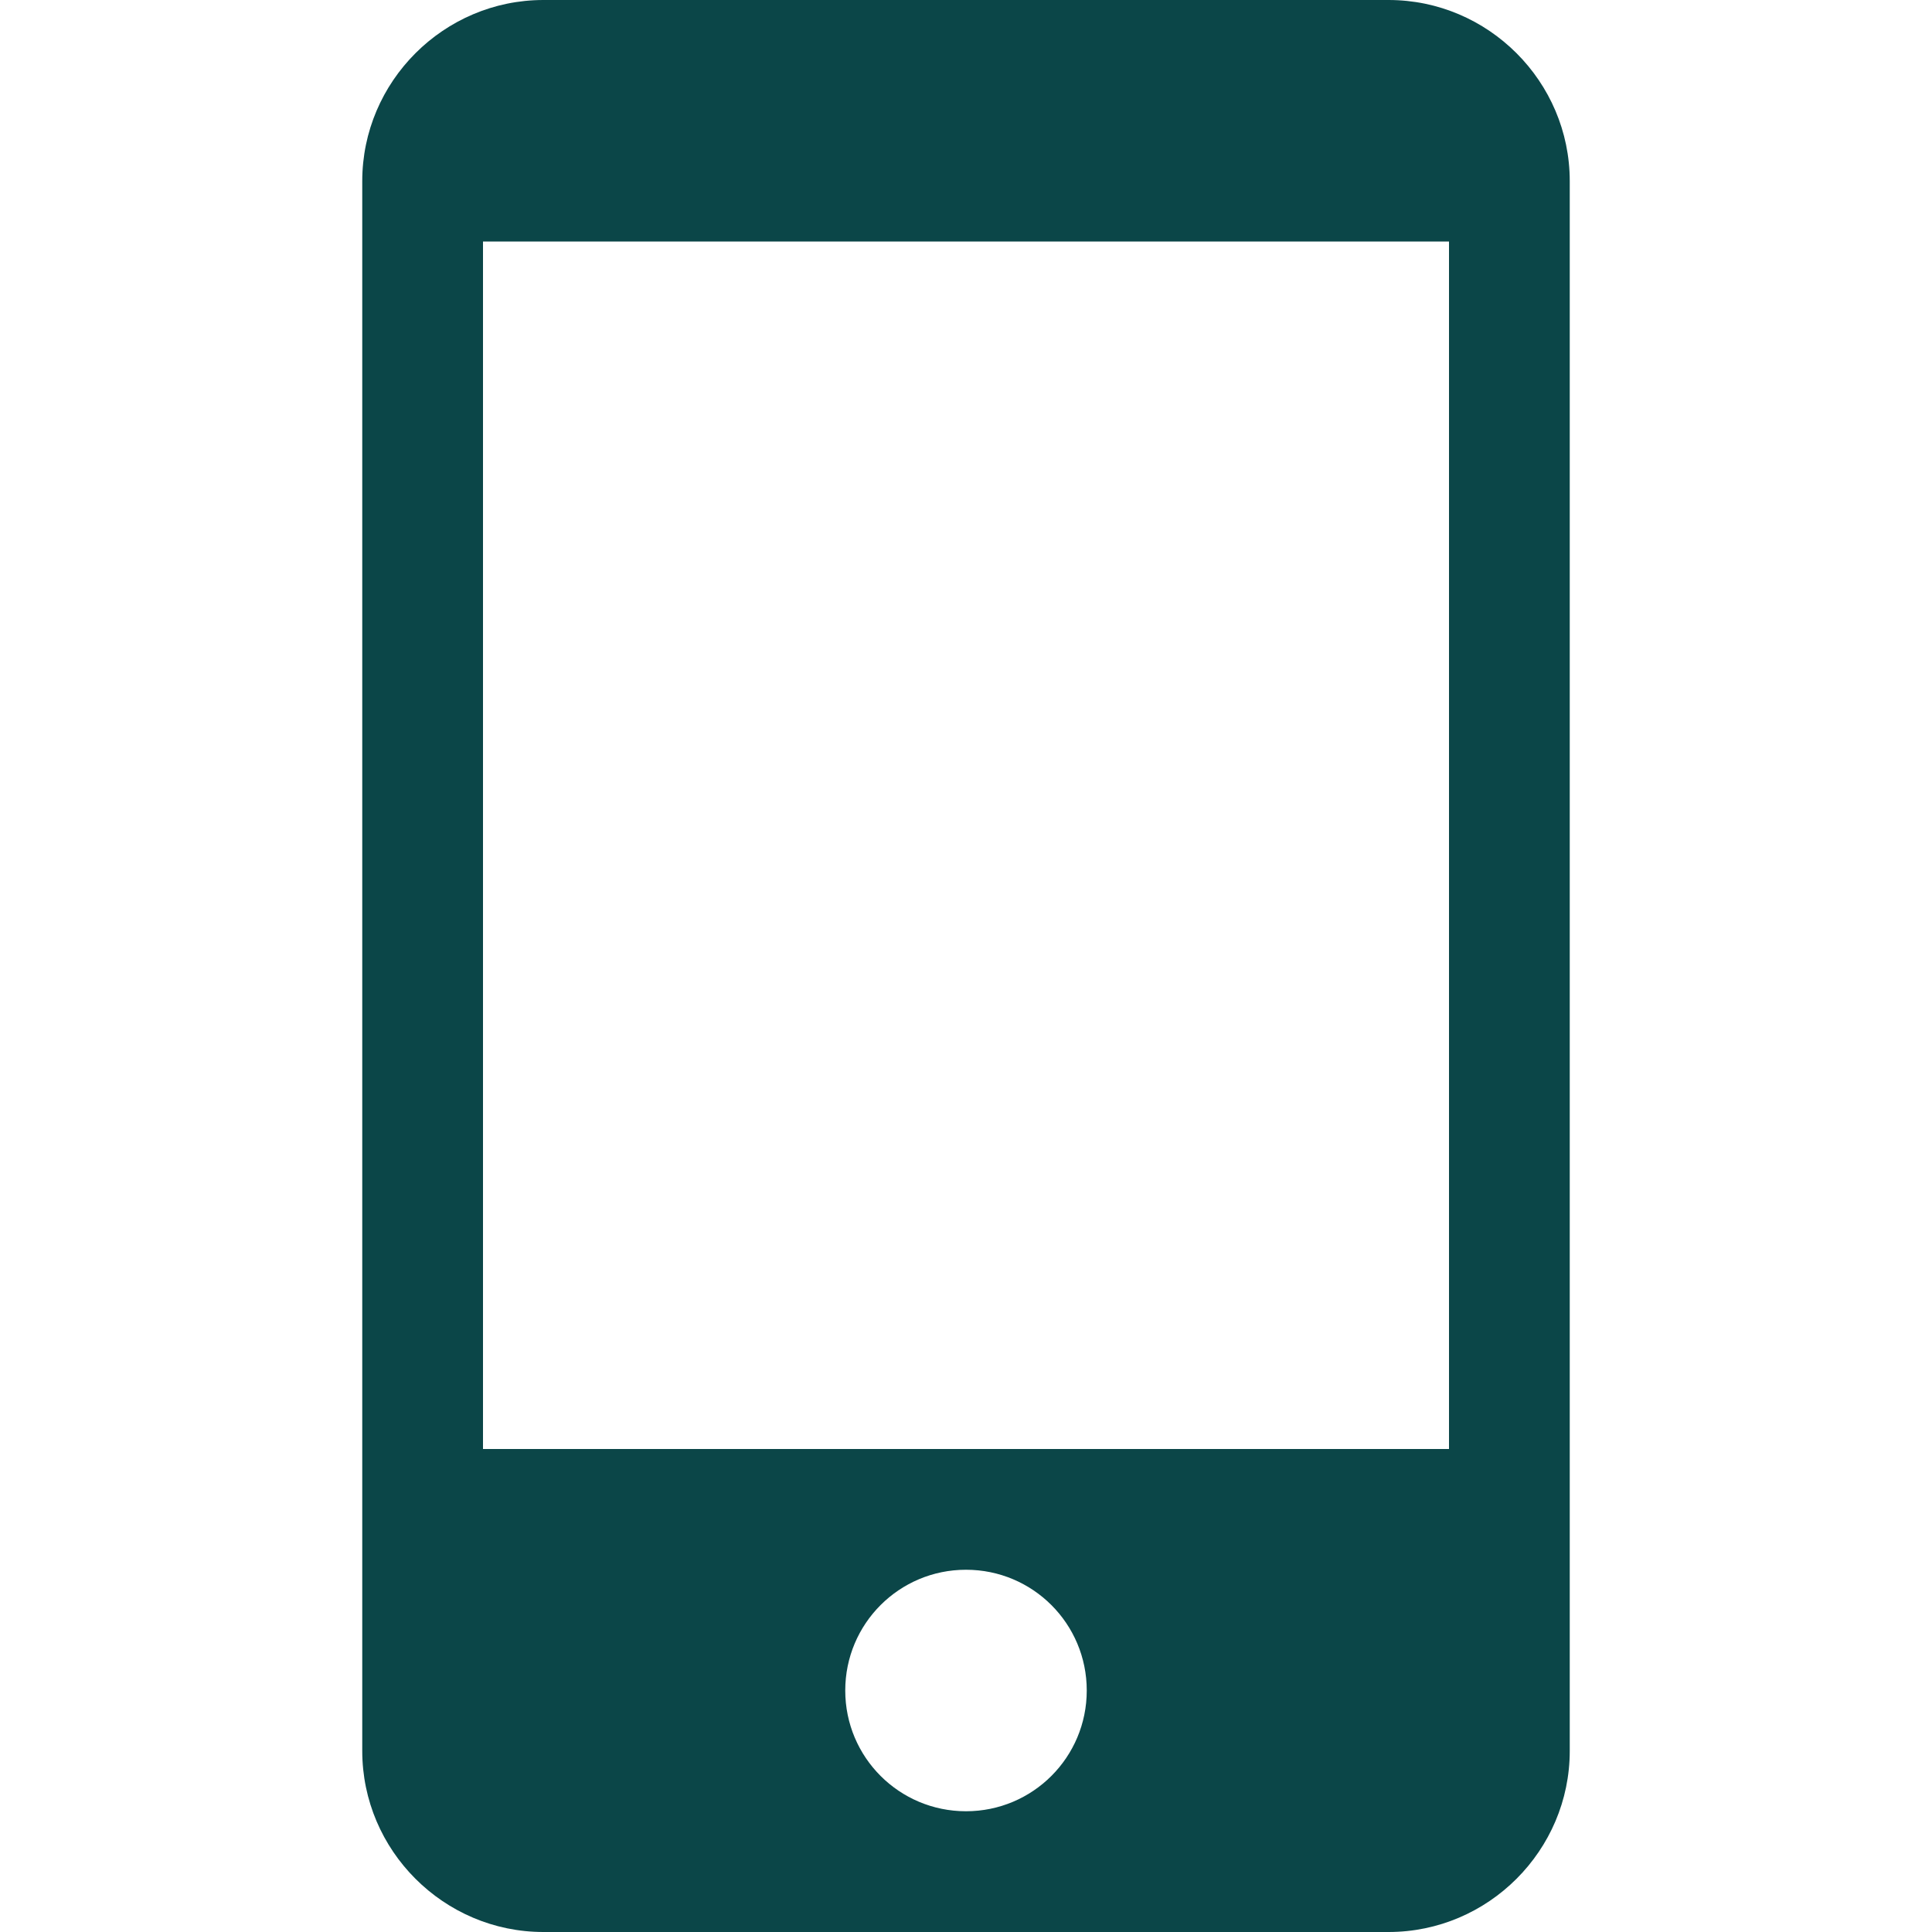 <svg width="30" height="30" viewBox="0 0 30 30" fill="none" xmlns="http://www.w3.org/2000/svg">
<path d="M21.562 0H8.438C6.891 0 5.625 1.266 5.625 2.812V27.188C5.625 28.734 6.891 30 8.438 30H21.562C23.109 30 24.375 28.734 24.375 27.188V2.812C24.375 1.266 23.109 0 21.562 0ZM15 28.125C13.963 28.125 13.125 27.287 13.125 26.25C13.125 25.213 13.963 24.375 15 24.375C16.037 24.375 16.875 25.213 16.875 26.25C16.875 27.287 16.037 28.125 15 28.125ZM22.5 22.5H7.5V3.75H22.5V22.5Z" fill="#0B4648"/>
</svg>
